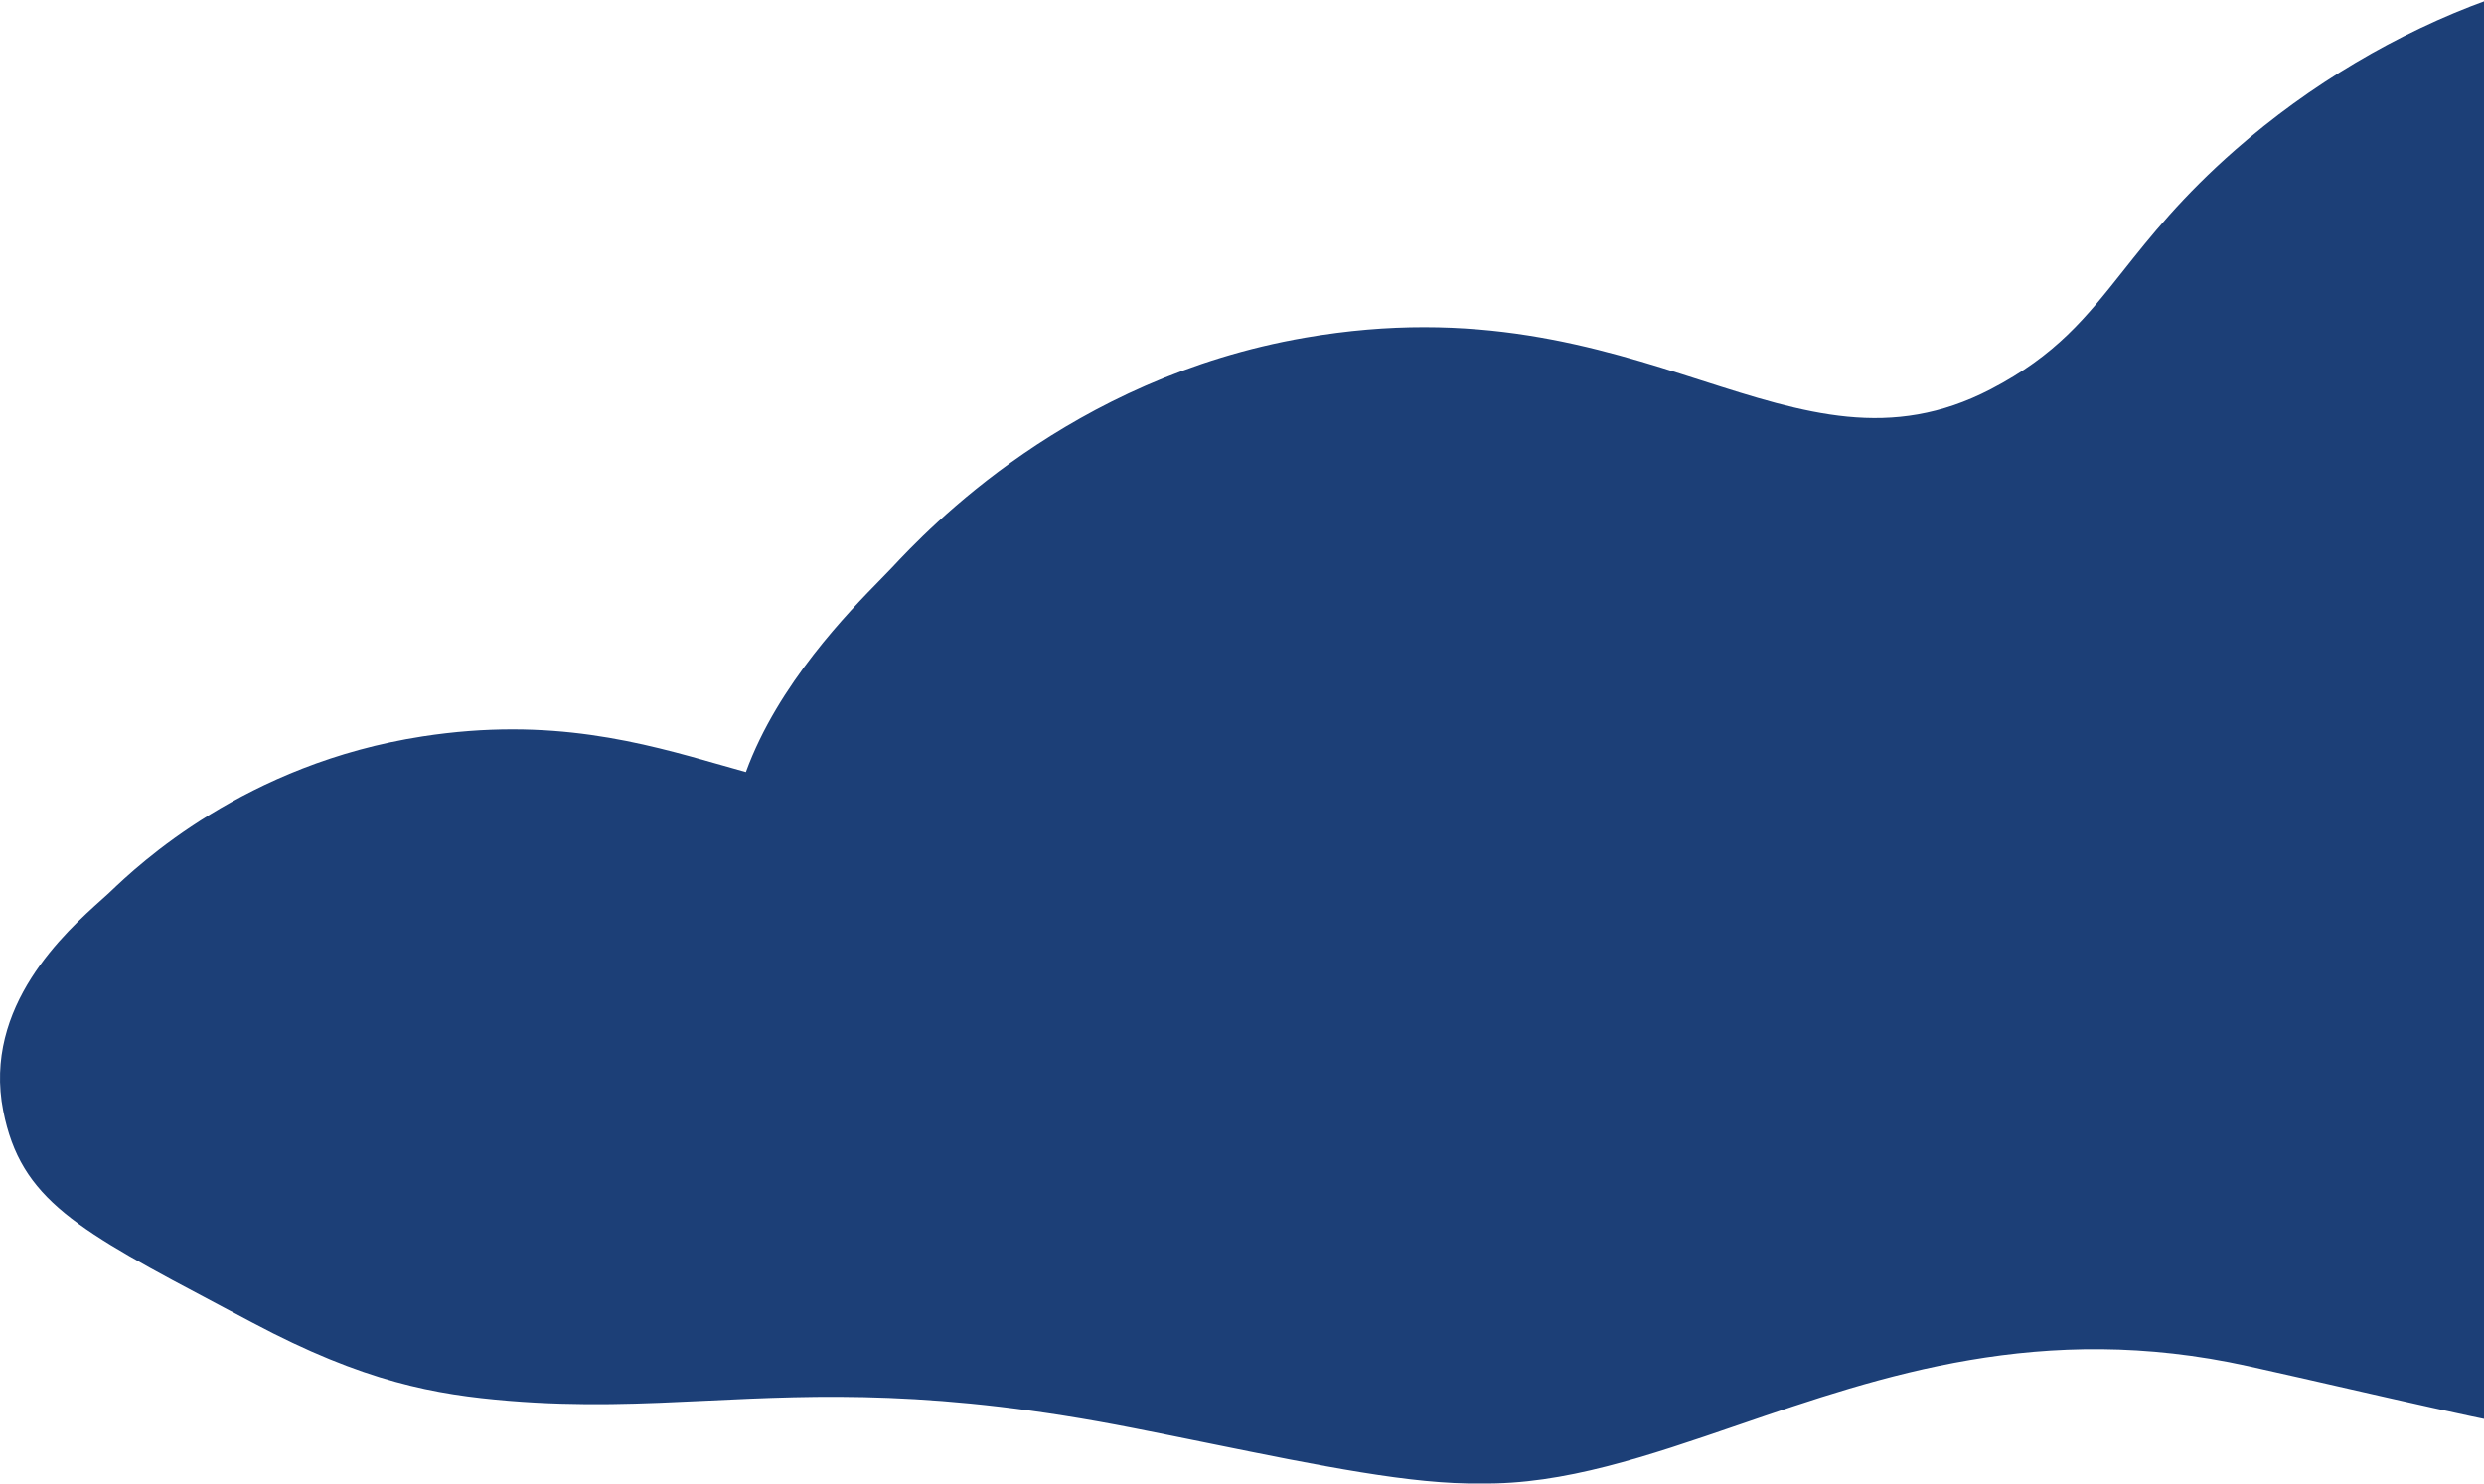 <svg width="308" height="184" viewBox="0 0 308 184" fill="none" xmlns="http://www.w3.org/2000/svg">
<path d="M308.458 0C297.217 4.069 286.381 10.526 277.203 18.56C270.571 24.368 266.66 29.299 263.233 33.621L263.229 33.625L263.228 33.627C258.667 39.379 254.961 44.053 246.832 48.279C234.468 54.709 223.793 51.289 210.932 47.17C198.052 43.045 182.98 38.218 161.827 41.878C132.581 46.942 115.026 65.676 110.549 70.454C110.215 70.811 109.775 71.26 109.251 71.794C105.27 75.856 96.454 84.851 92.486 95.759C91.481 95.481 90.461 95.189 89.421 94.892C79.709 92.118 68.345 88.871 52.394 91.333C30.342 94.739 17.105 107.338 13.729 110.551C13.667 110.61 13.602 110.671 13.534 110.734C13.452 110.81 13.366 110.889 13.276 110.971C13.069 111.16 12.84 111.366 12.591 111.588L12.573 111.605C8.172 115.552 -2.148 124.807 0.399 137.764C2.572 148.826 9.533 152.514 27.723 162.152L31.31 164.054C45.185 171.434 53.952 172.985 63.099 173.74C72.002 174.474 79.659 174.108 87.678 173.724C101.492 173.062 116.379 172.35 140.553 177.123C143.779 177.759 146.897 178.394 149.903 179.006L149.961 179.018C163.729 181.82 175.131 184.14 183.602 183.993C193.904 184.161 204.27 180.603 215.545 176.734C233.273 170.651 253.246 163.797 278.743 169.441C283.048 170.394 287.21 171.344 291.22 172.259C319.774 178.775 340.653 183.539 351 175.26L351 0H308.458Z" fill="#1C3F77"/>
</svg>
